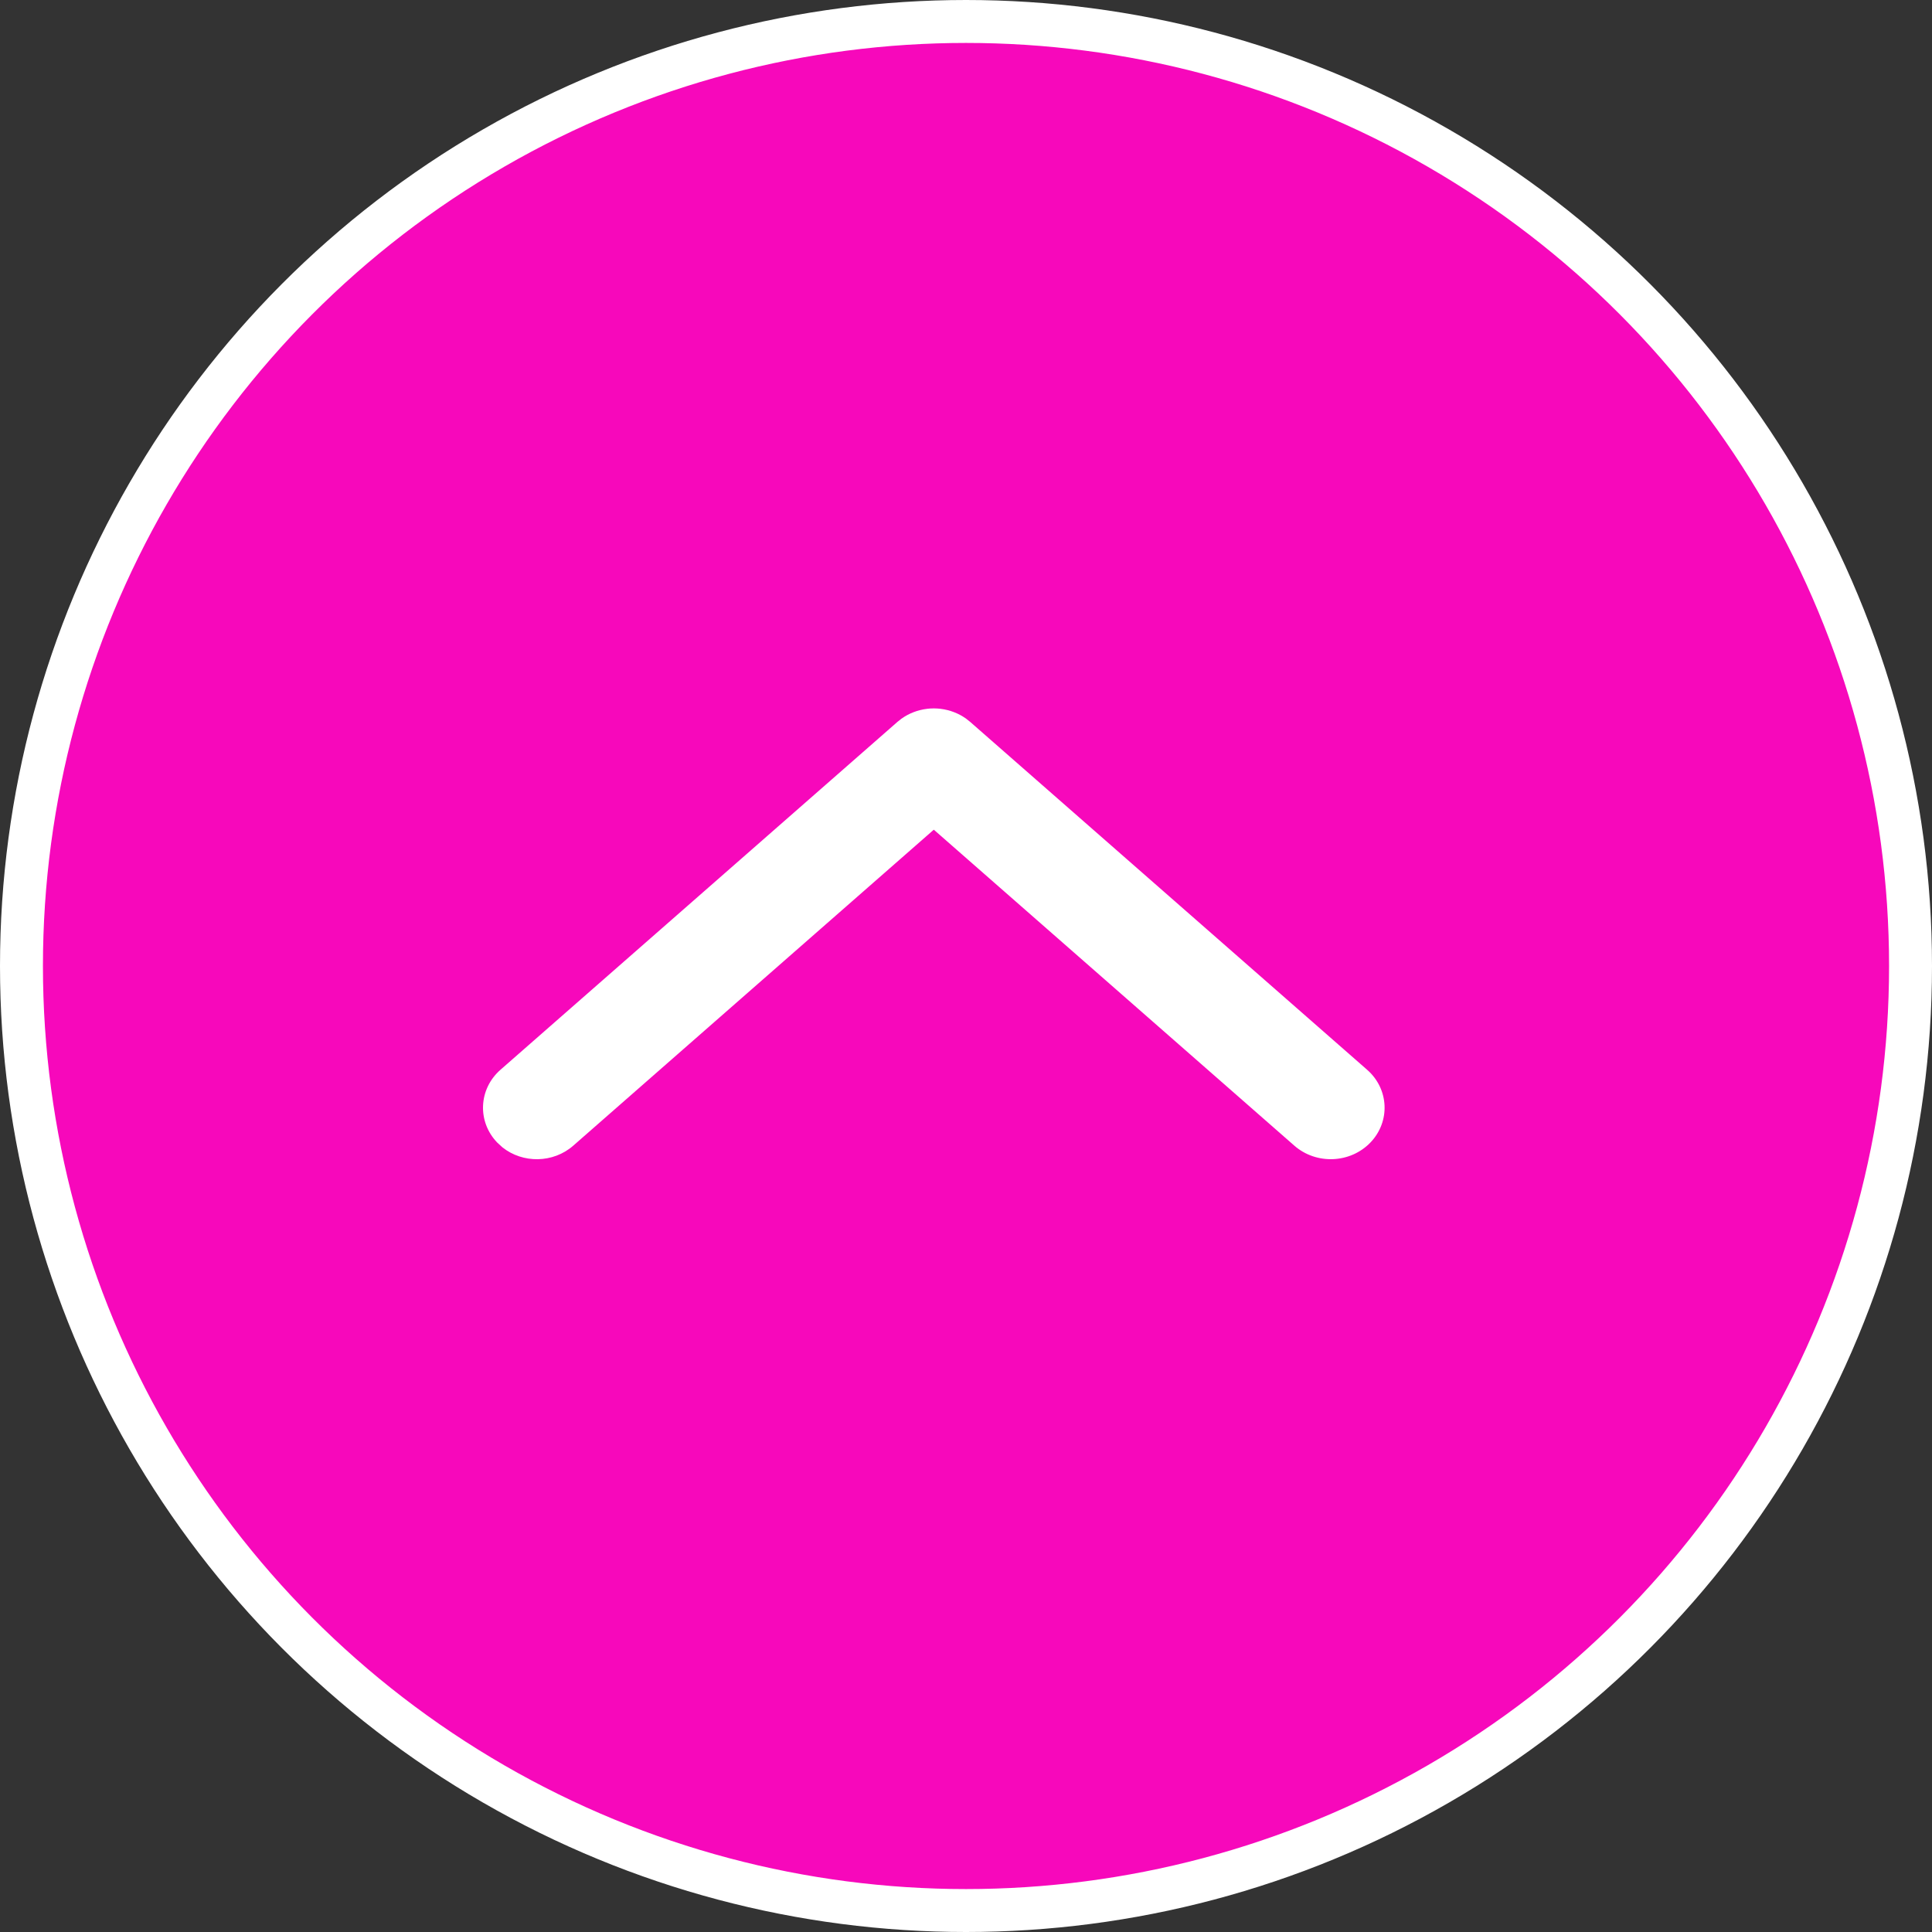 <svg width="45" height="45" viewBox="0 0 45 45" fill="none" xmlns="http://www.w3.org/2000/svg">
<rect x="0" y="0" width="45" height="45" fill="#333333" stroke="none"/>
<circle cx="22.5" cy="22.5" r="22" fill="#F708BB" stroke="white"/>
<path d="M31.92 26.611C31.452 27.099 30.659 27.132 30.148 26.685L21.75 19.325L13.352 26.685C12.884 27.095 12.178 27.102 11.703 26.724L11.58 26.611C11.112 26.123 11.146 25.365 11.657 24.917L20.902 16.815C20.908 16.81 20.914 16.805 20.92 16.8L20.825 16.889C20.878 16.834 20.935 16.785 20.995 16.741C21.017 16.726 21.04 16.71 21.062 16.696C21.086 16.681 21.11 16.667 21.134 16.654C21.156 16.642 21.178 16.631 21.2 16.621C21.227 16.609 21.254 16.597 21.281 16.587C21.306 16.577 21.33 16.569 21.355 16.561C21.38 16.553 21.404 16.546 21.429 16.54C21.456 16.533 21.484 16.527 21.512 16.522C21.541 16.516 21.57 16.512 21.599 16.509C21.619 16.506 21.641 16.504 21.662 16.503C21.692 16.501 21.721 16.5 21.751 16.5C21.779 16.5 21.808 16.501 21.837 16.503C21.859 16.504 21.881 16.506 21.902 16.509C21.93 16.512 21.959 16.516 21.988 16.522C22.016 16.527 22.044 16.533 22.071 16.54C22.096 16.546 22.12 16.553 22.145 16.561C22.17 16.569 22.194 16.577 22.219 16.587C22.246 16.597 22.273 16.609 22.3 16.621C22.322 16.631 22.344 16.642 22.366 16.654C22.39 16.667 22.414 16.681 22.438 16.696C22.46 16.71 22.483 16.726 22.505 16.741C22.565 16.785 22.622 16.834 22.675 16.889L22.58 16.8C22.586 16.805 22.592 16.81 22.598 16.815L31.843 24.917C32.354 25.365 32.388 26.123 31.92 26.611Z" fill="white"/>
</svg>
